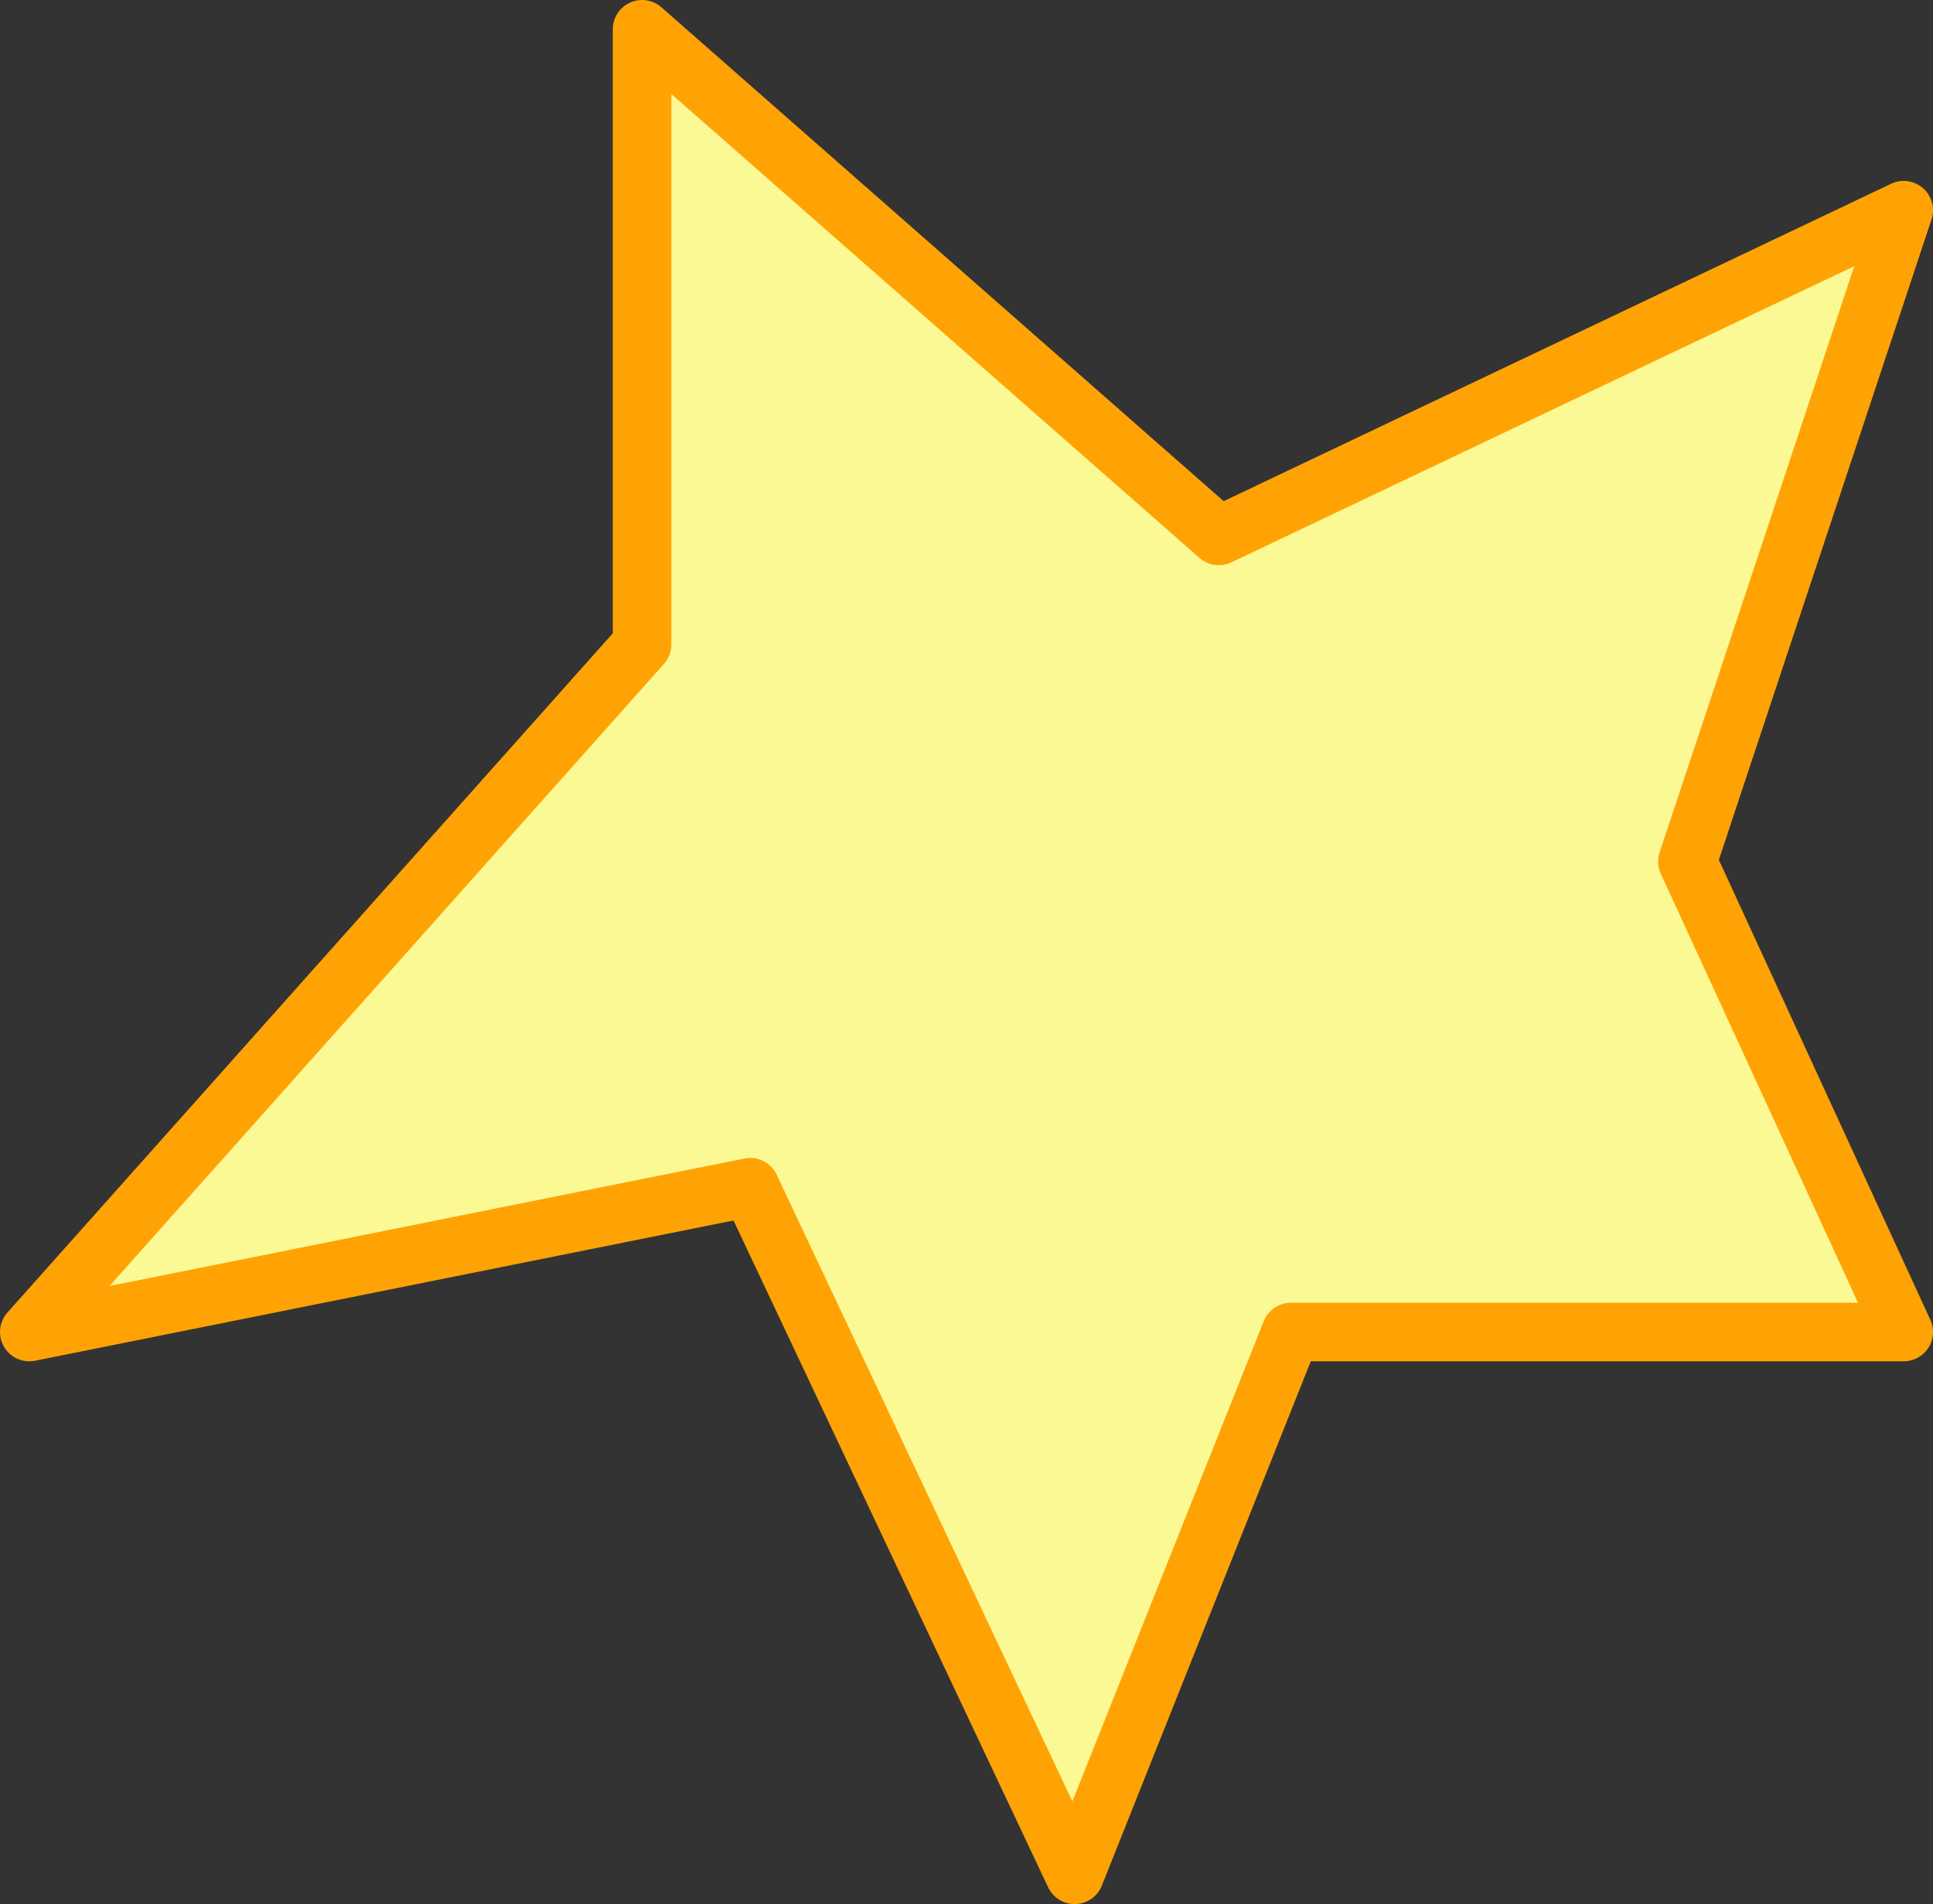 <?xml version="1.0" encoding="UTF-8"?>
<svg width="66px" height="65px" viewBox="0 0 66 65" version="1.1" xmlns="http://www.w3.org/2000/svg" xmlns:xlink="http://www.w3.org/1999/xlink">
    <rect x="0" y="0" width="66" height="65" fill="#333333" stroke="none"/>
    <title>Path 6</title>
    <g id="ui-kit" stroke="none" stroke-width="1" fill="none" fill-rule="evenodd" stroke-linejoin="round">
        <g id="UI-Kit" transform="translate(-1144, -1110)" fill="#FBF994" stroke="#FFA305" stroke-width="2">
            <polygon id="Path-6" points="1165.923 1132 1165.923 1111 1185.615 1128.294 1209 1117.176 1201.615 1139.412 1209 1155.471 1188.077 1155.471 1180.692 1174 1169.615 1150.529 1145 1155.471"></polygon>
        </g>
    </g>
</svg>